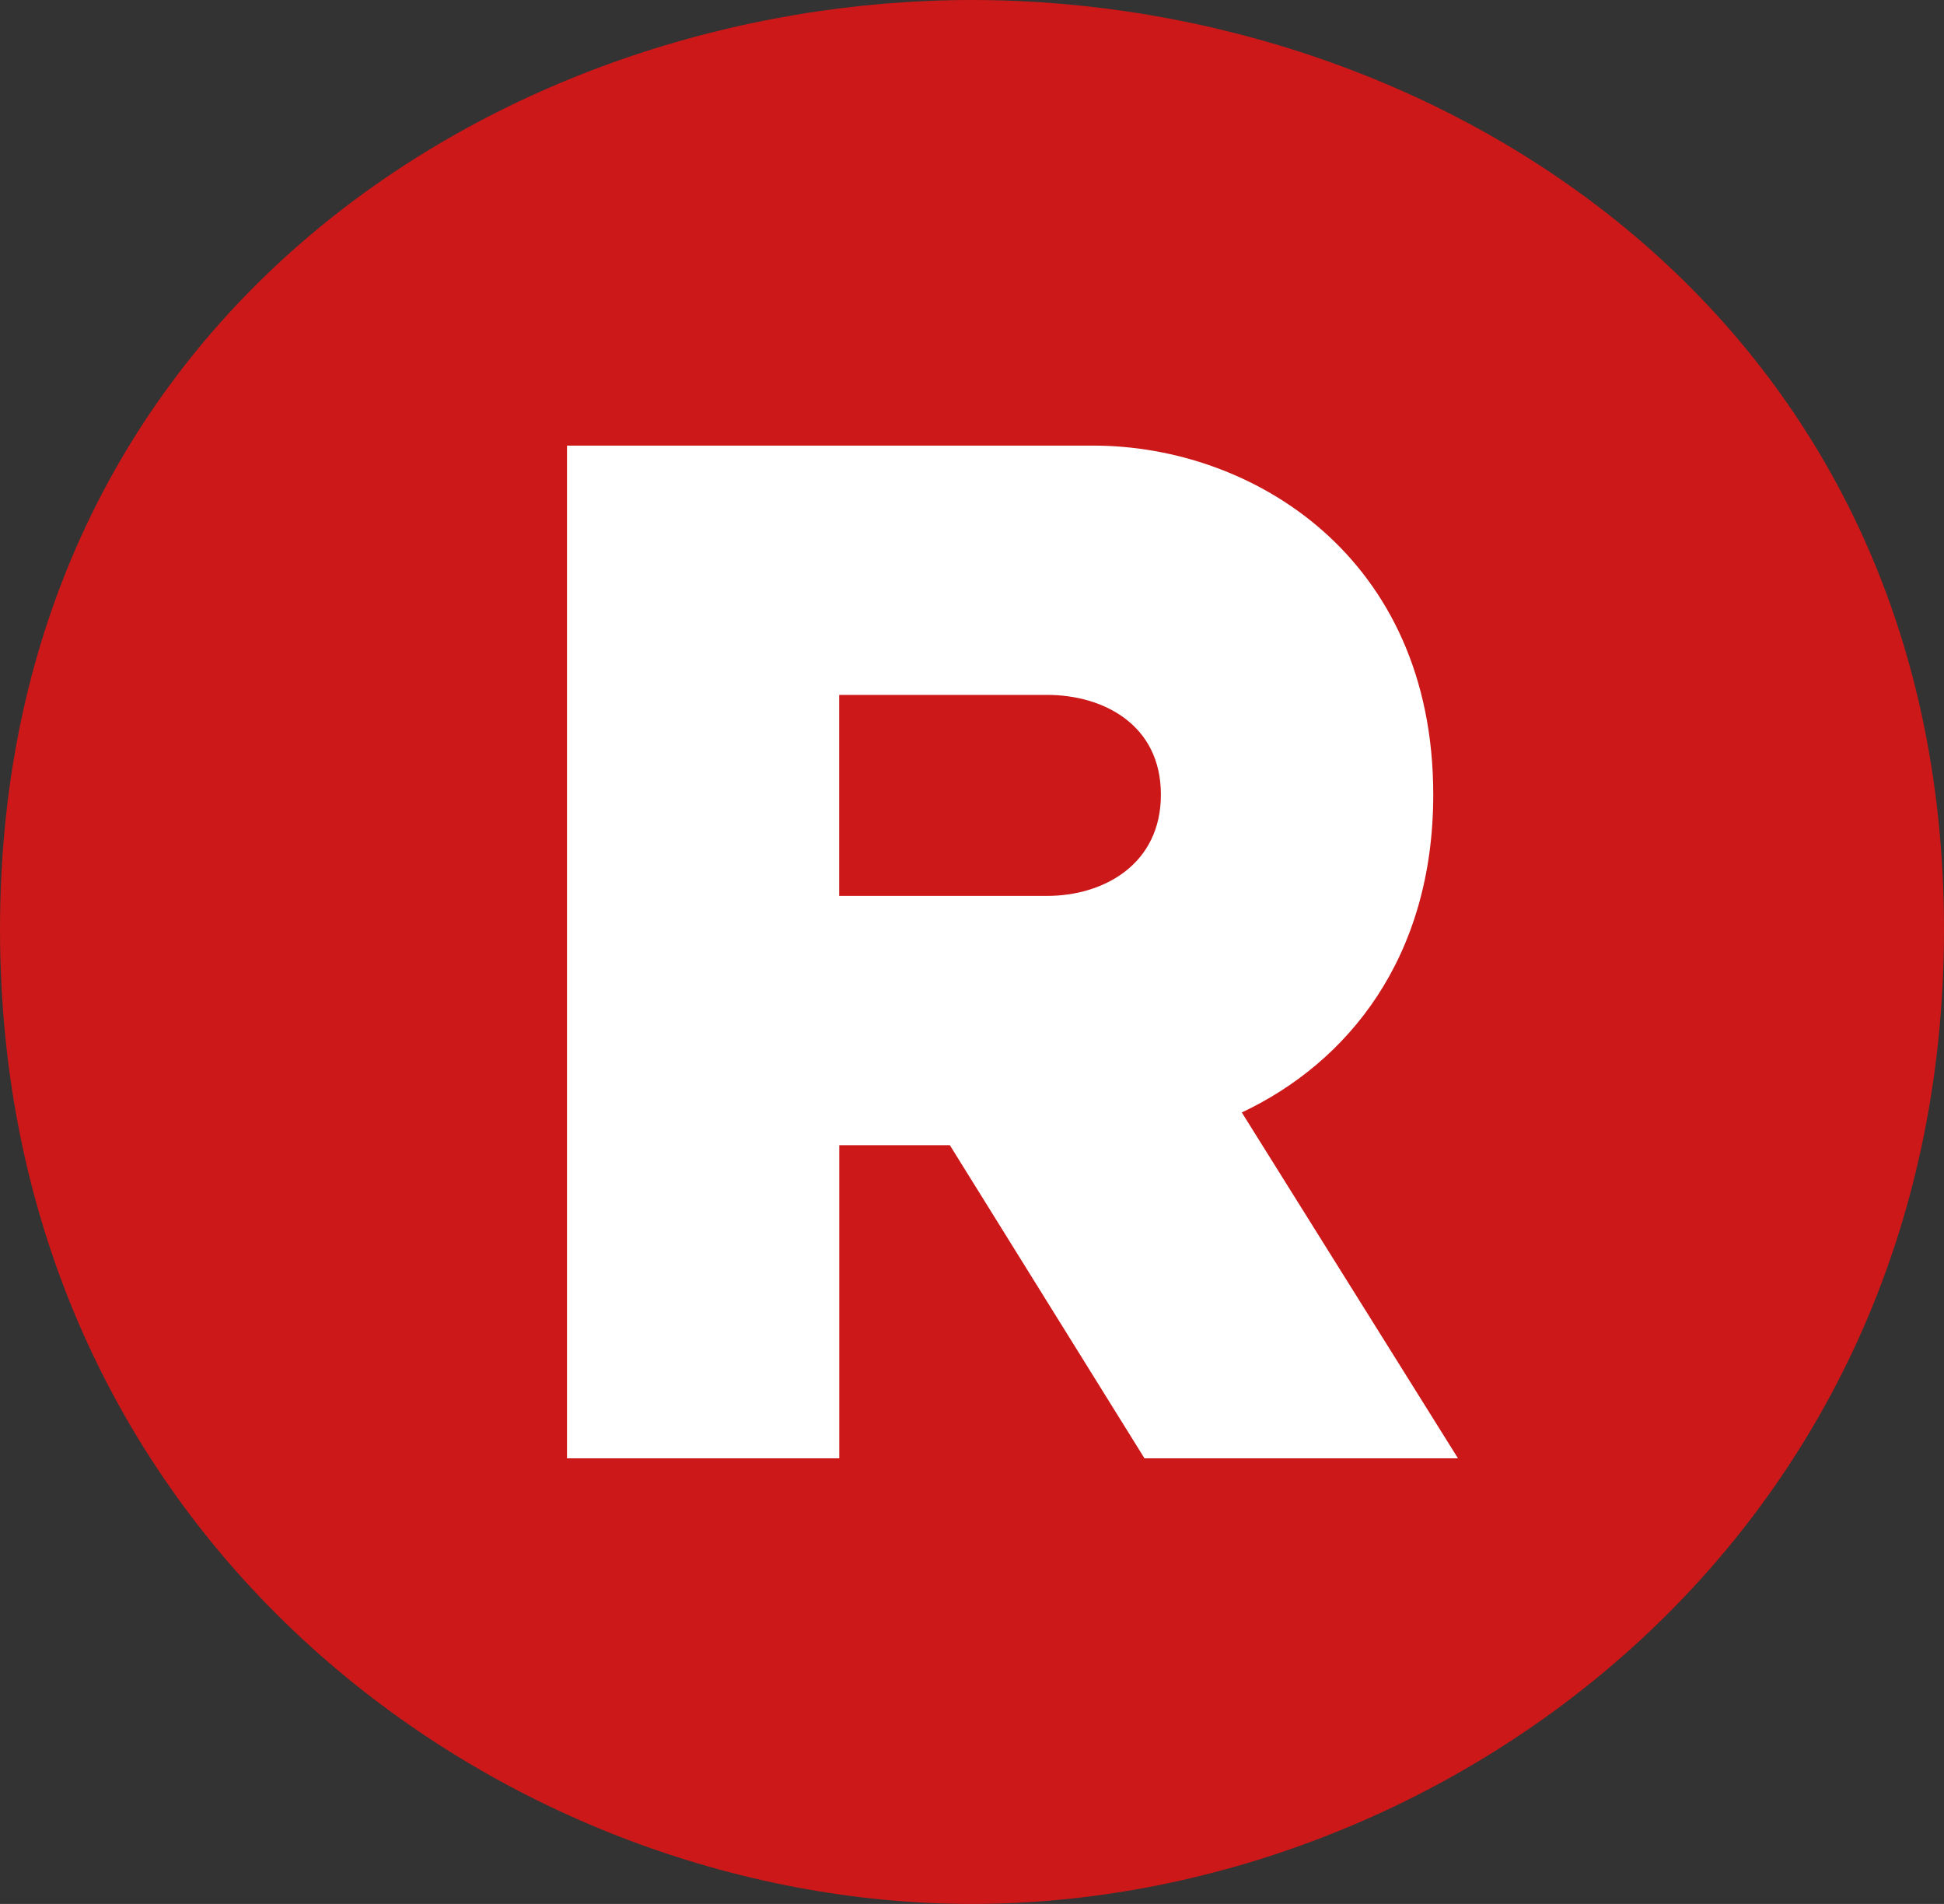 <svg width="48" height="47" viewBox="0 0 48 47" fill="none" xmlns="http://www.w3.org/2000/svg">
<rect x="0" y="0" width="48" height="47" fill="#333333" stroke="none"/>
<path d="M0 22.941C0 7.835 12.423 0 24 0C35.577 0 48 7.835 48 22.941C48 38.046 35.577 47 24 47C12.423 47 0 38.048 0 22.941Z" fill="#CC1818"/>
<path d="M14 11H26.996C30.907 11 35.389 13.731 35.389 19.616C35.389 23.654 33.27 26.232 30.662 27.462L36 36H28.259L23.453 28.27H20.723V36H14V11ZM25.854 22.116C27.239 22.116 28.664 21.346 28.664 19.616C28.664 17.886 27.239 17.154 25.854 17.154H20.721V22.116H25.854Z" fill="white"/>
</svg>
